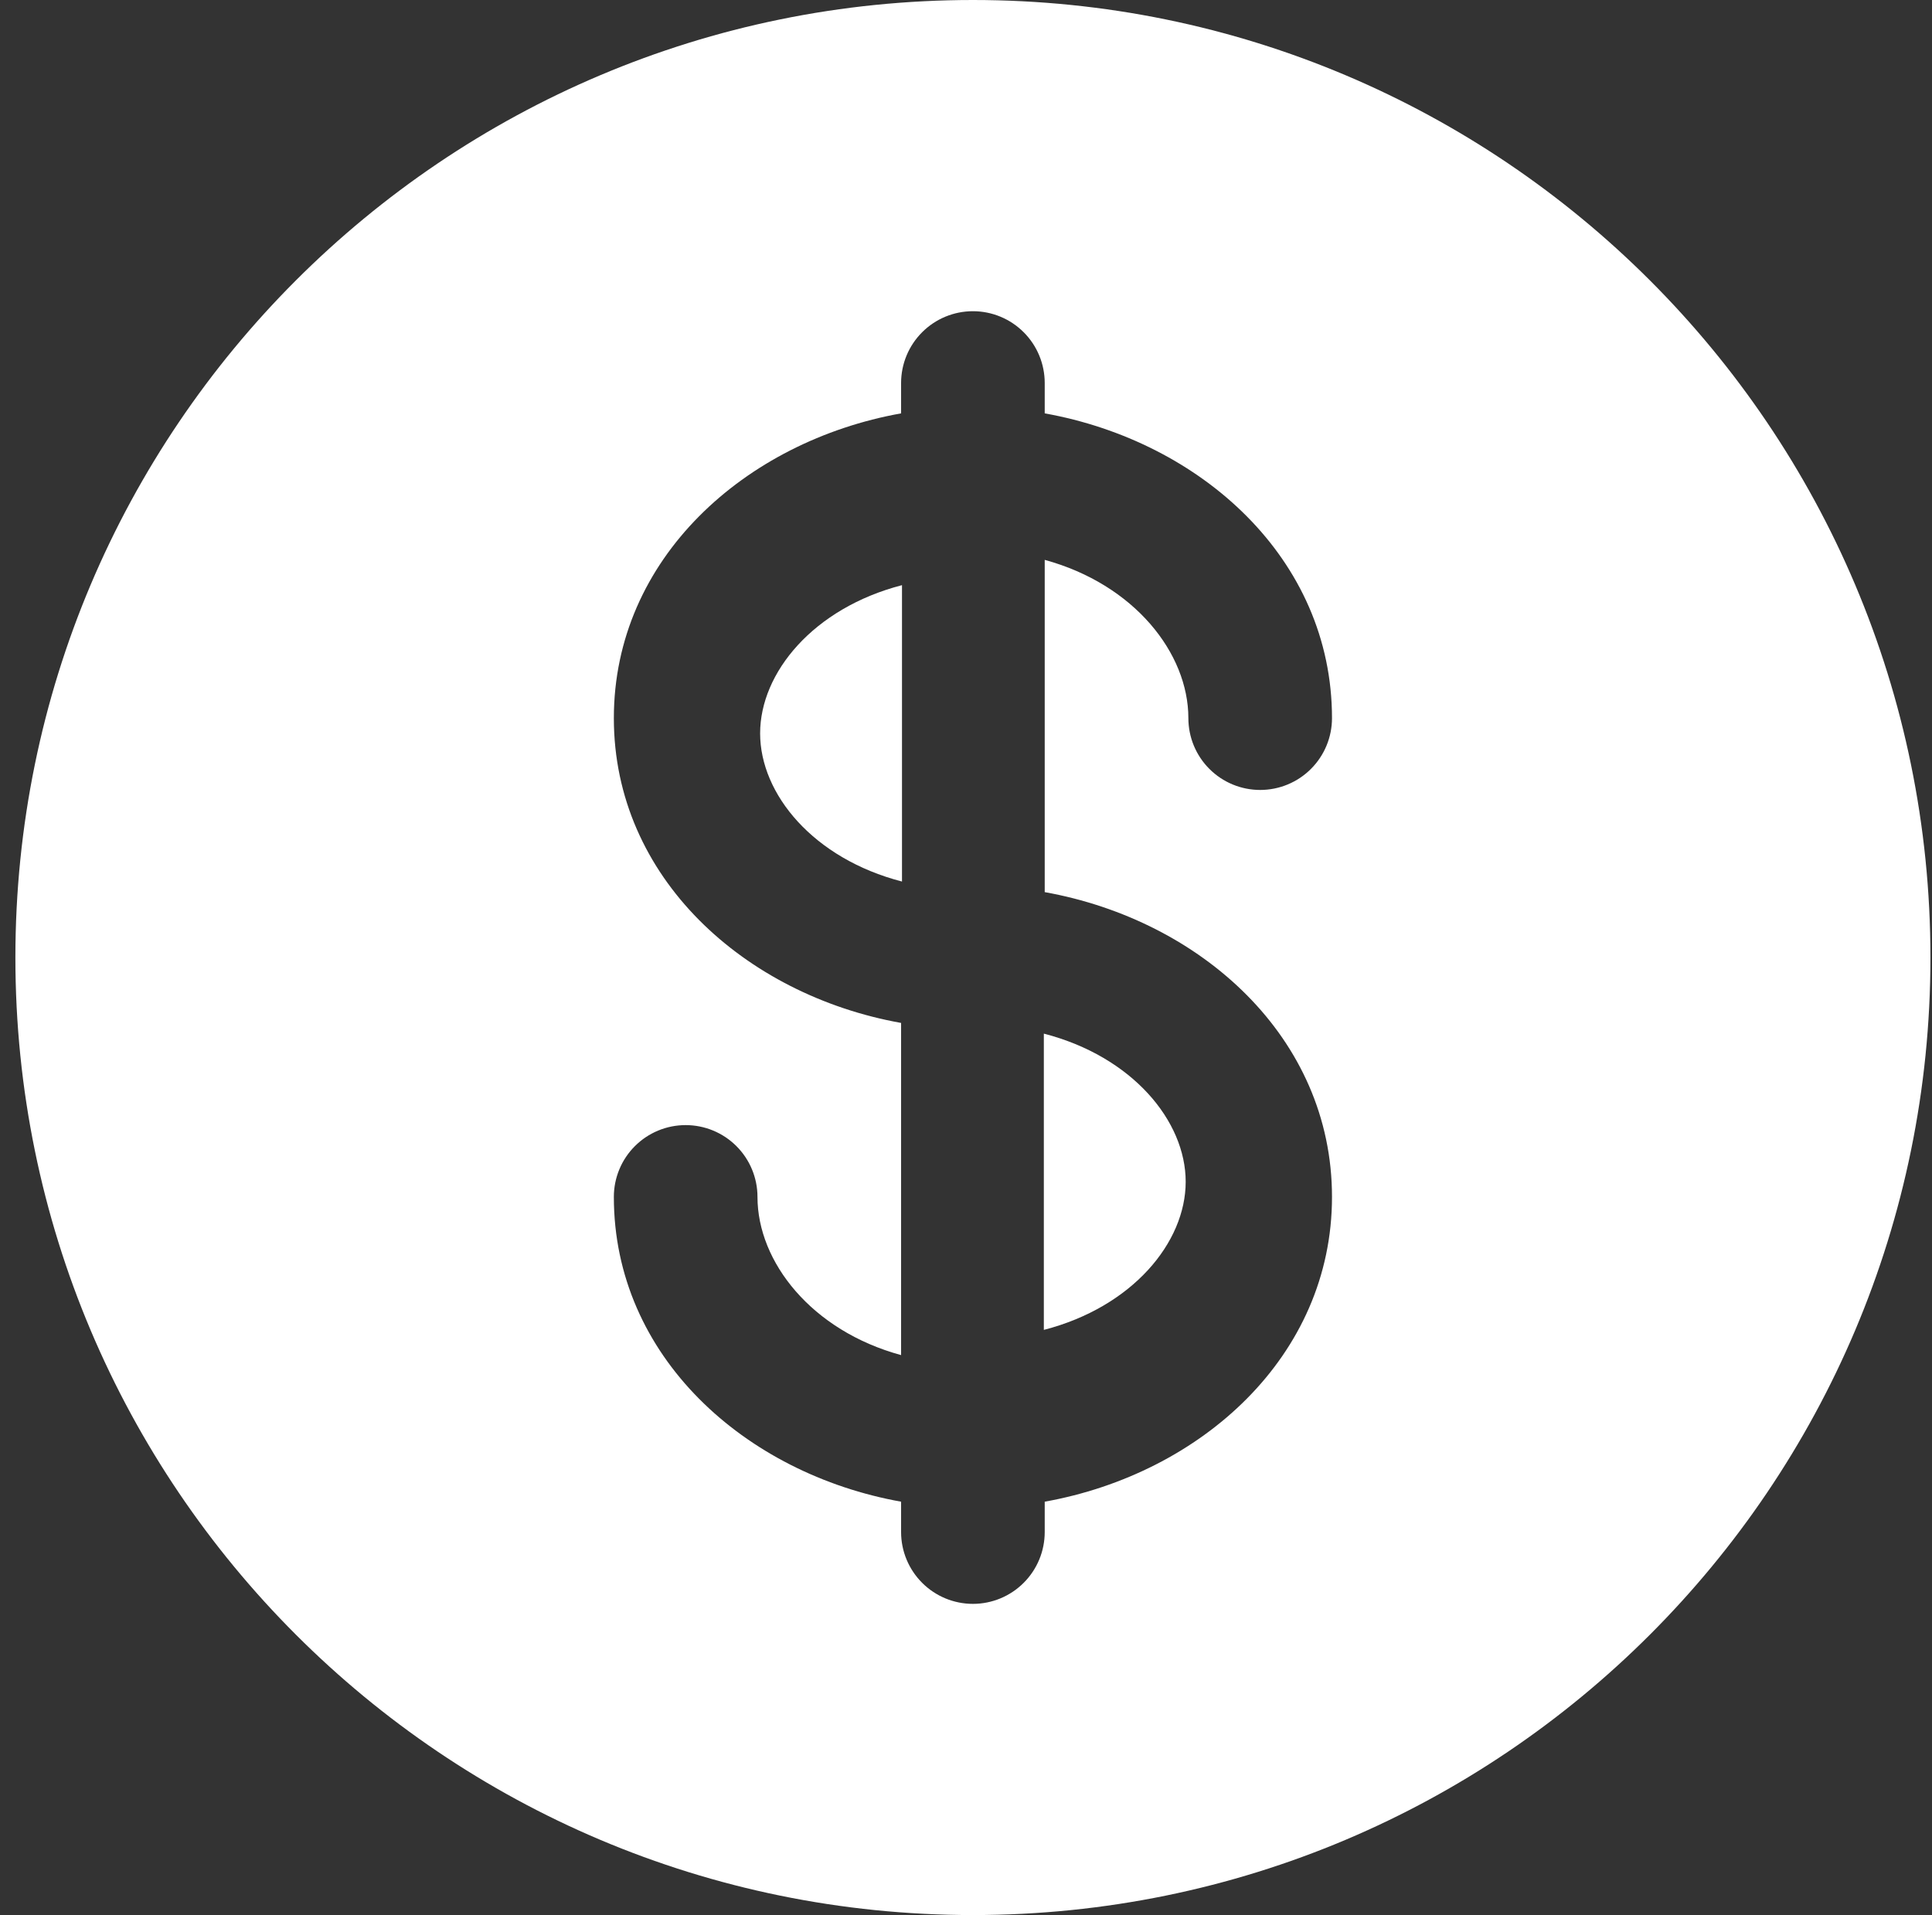 <svg width="114" height="113" viewBox="0 0 114 113" fill="none" xmlns="http://www.w3.org/2000/svg">
<rect x="0" y="0" width="114" height="113" fill="#333333" stroke="none"/>
<path d="M53.223 34.528C48 35.882 44.852 39.687 44.852 43.274C44.852 46.862 48 50.666 53.223 52.016V34.528ZM61.593 60.99V78.472C66.816 77.123 69.963 73.319 69.963 69.731C69.963 66.144 66.816 62.339 61.593 60.99Z" fill="white"/>
<path fill-rule="evenodd" clip-rule="evenodd" d="M113.908 56.5C113.908 87.705 88.613 113 57.408 113C26.203 113 0.908 87.705 0.908 56.5C0.908 25.295 26.203 0 57.408 0C88.613 0 113.908 25.295 113.908 56.5ZM57.408 18.363C58.532 18.363 59.61 18.809 60.404 19.604C61.199 20.398 61.645 21.476 61.645 22.6V24.391C70.855 26.041 78.596 32.962 78.596 42.375C78.596 43.499 78.149 44.577 77.354 45.371C76.56 46.166 75.482 46.612 74.358 46.612C73.234 46.612 72.156 46.166 71.362 45.371C70.567 44.577 70.121 43.499 70.121 42.375C70.121 38.544 66.934 34.482 61.645 33.036V52.641C70.855 54.291 78.596 61.212 78.596 70.625C78.596 80.038 70.855 86.959 61.645 88.609V90.4C61.645 91.524 61.199 92.602 60.404 93.396C59.61 94.191 58.532 94.638 57.408 94.638C56.284 94.638 55.206 94.191 54.412 93.396C53.617 92.602 53.17 91.524 53.17 90.4V88.609C43.961 86.959 36.221 80.038 36.221 70.625C36.221 69.501 36.667 68.423 37.462 67.629C38.256 66.834 39.334 66.388 40.458 66.388C41.582 66.388 42.66 66.834 43.454 67.629C44.249 68.423 44.696 69.501 44.696 70.625C44.696 74.456 47.882 78.518 53.17 79.959V60.359C43.961 58.709 36.221 51.788 36.221 42.375C36.221 32.962 43.961 26.041 53.17 24.391V22.6C53.17 21.476 53.617 20.398 54.412 19.604C55.206 18.809 56.284 18.363 57.408 18.363Z" fill="white"/>
</svg>

